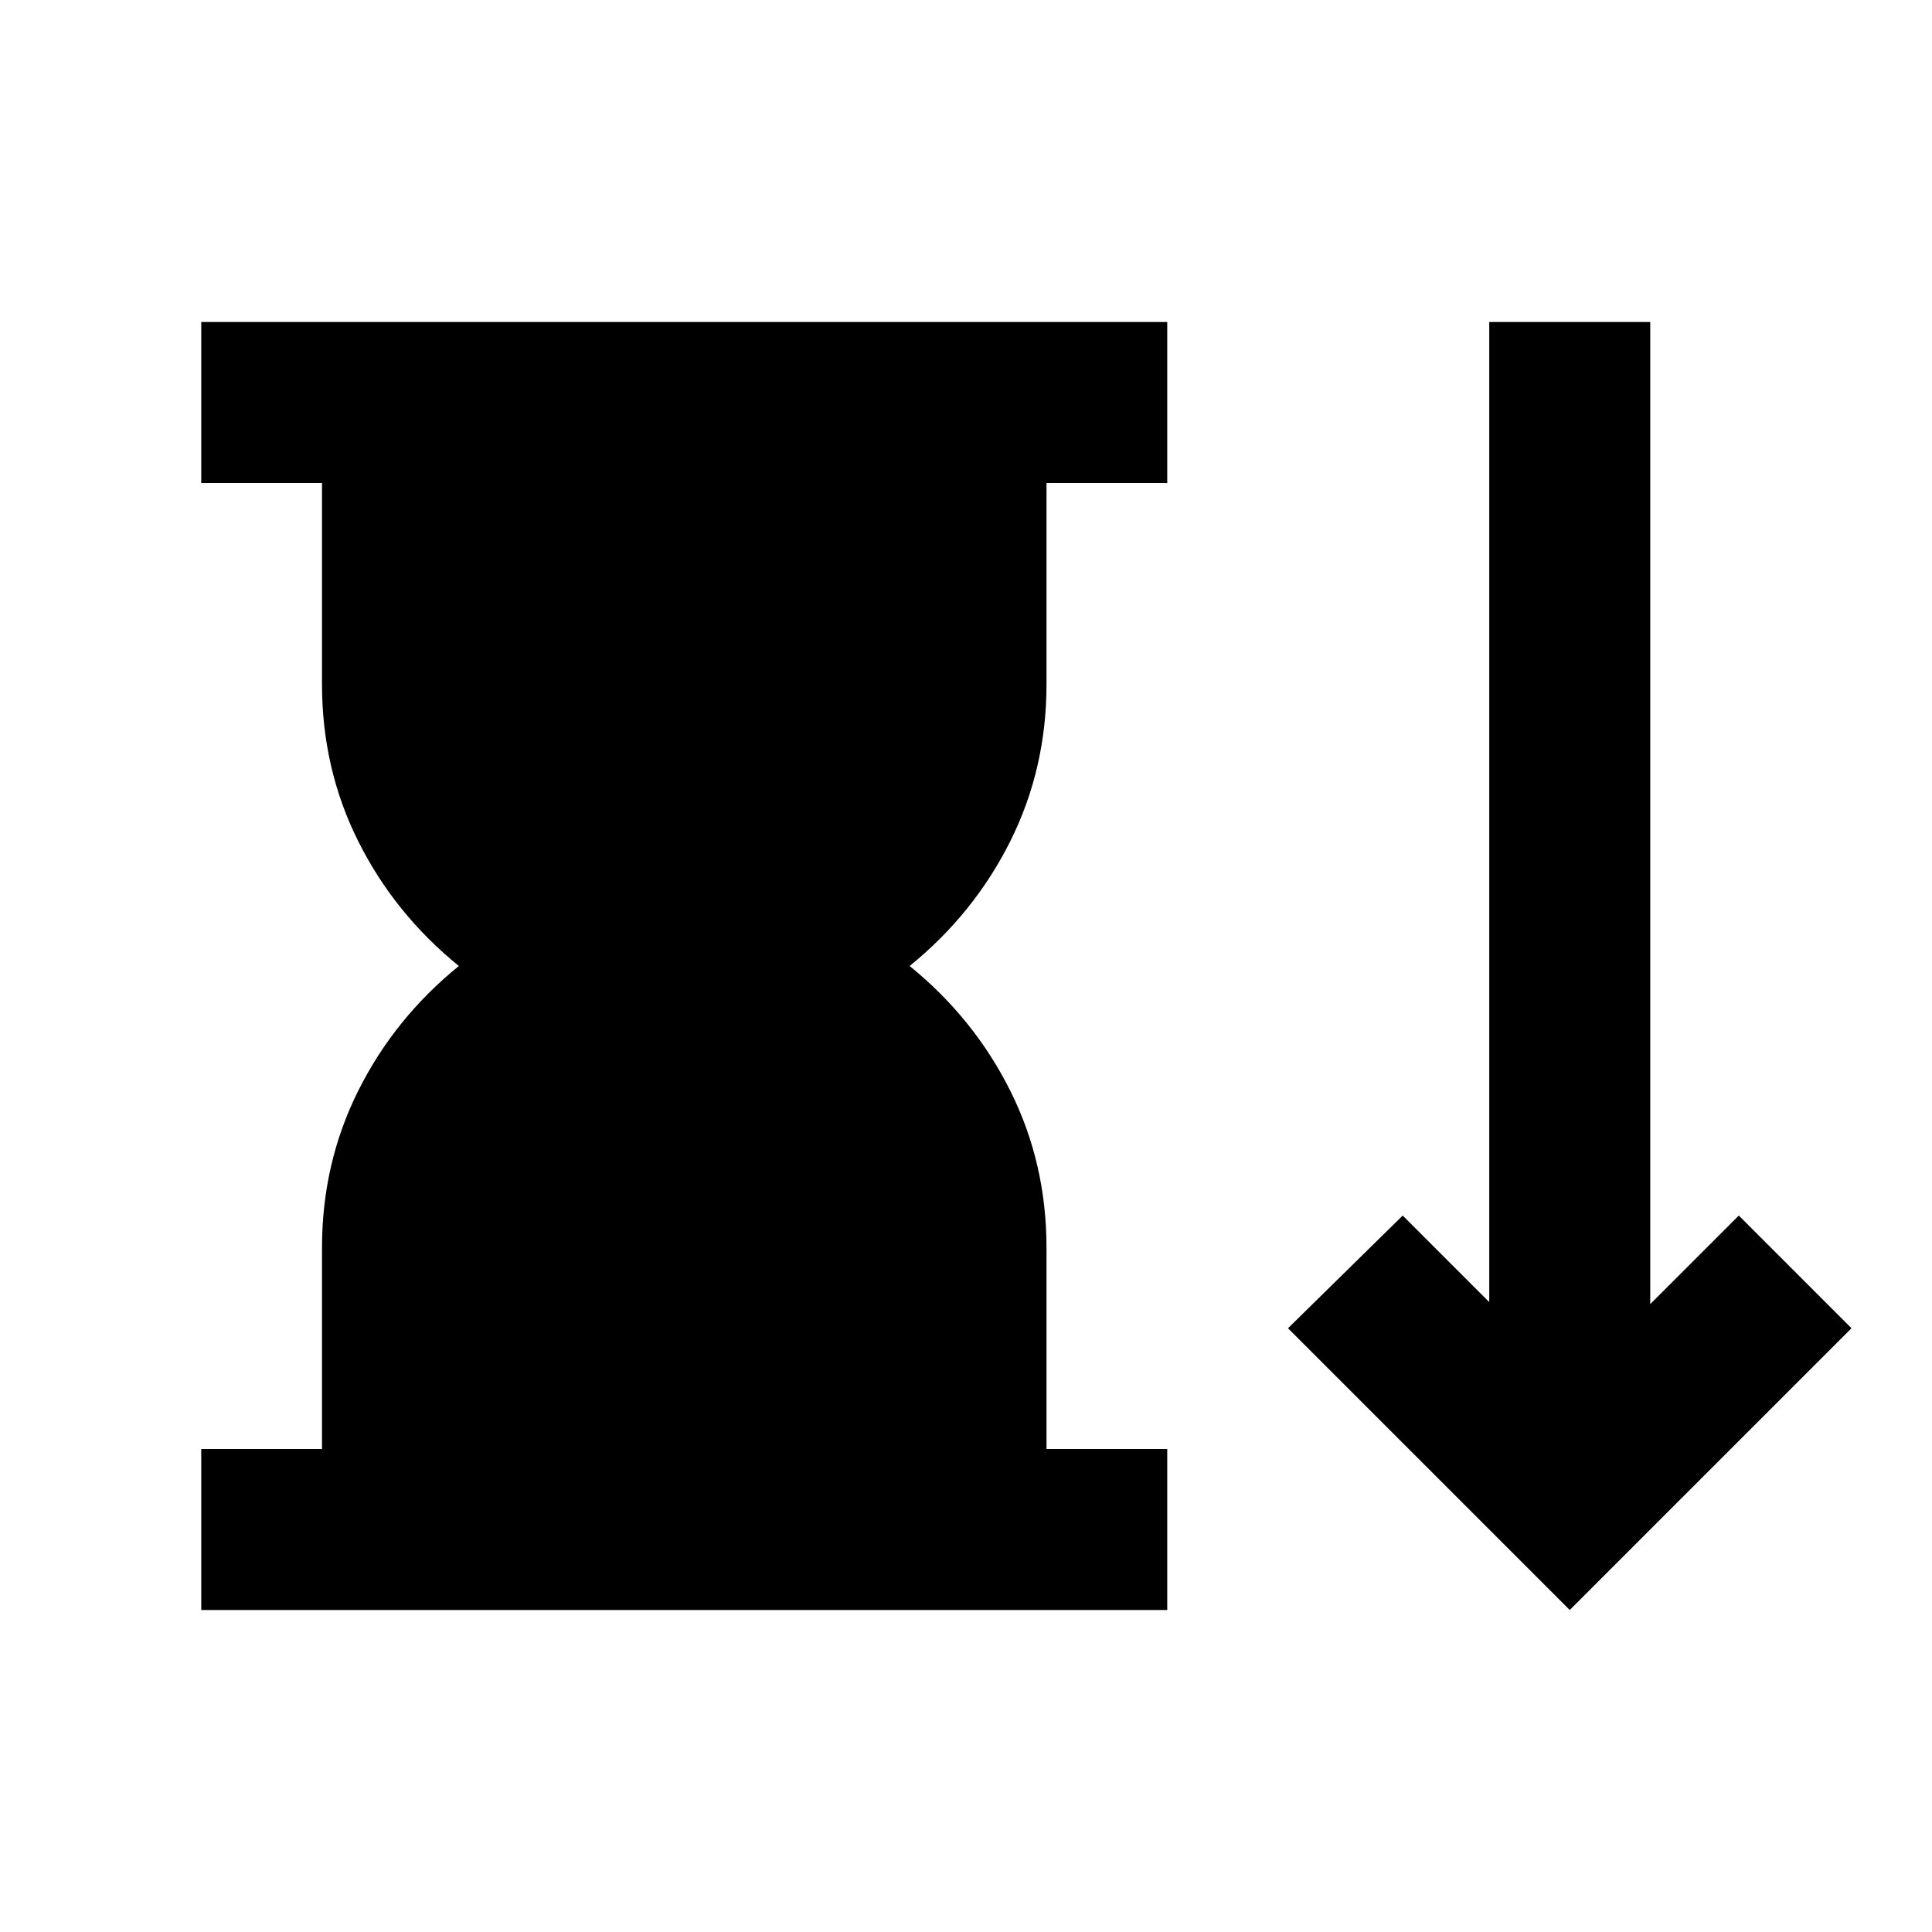 <svg xmlns="http://www.w3.org/2000/svg" height="24" viewBox="0 -960 960 960" width="24"><path d="M100-160v-80h60v-100q0-42 18-78t50-62q-32-26-50-62t-18-78v-100h-60v-80h480v80h-60v100q0 42-18 78t-50 62q32 26 50 62t18 78v100h60v80H100Zm680 0L640-300l57-56 43 43v-487h80v488l44-44 56 56-140 140Z"/></svg>